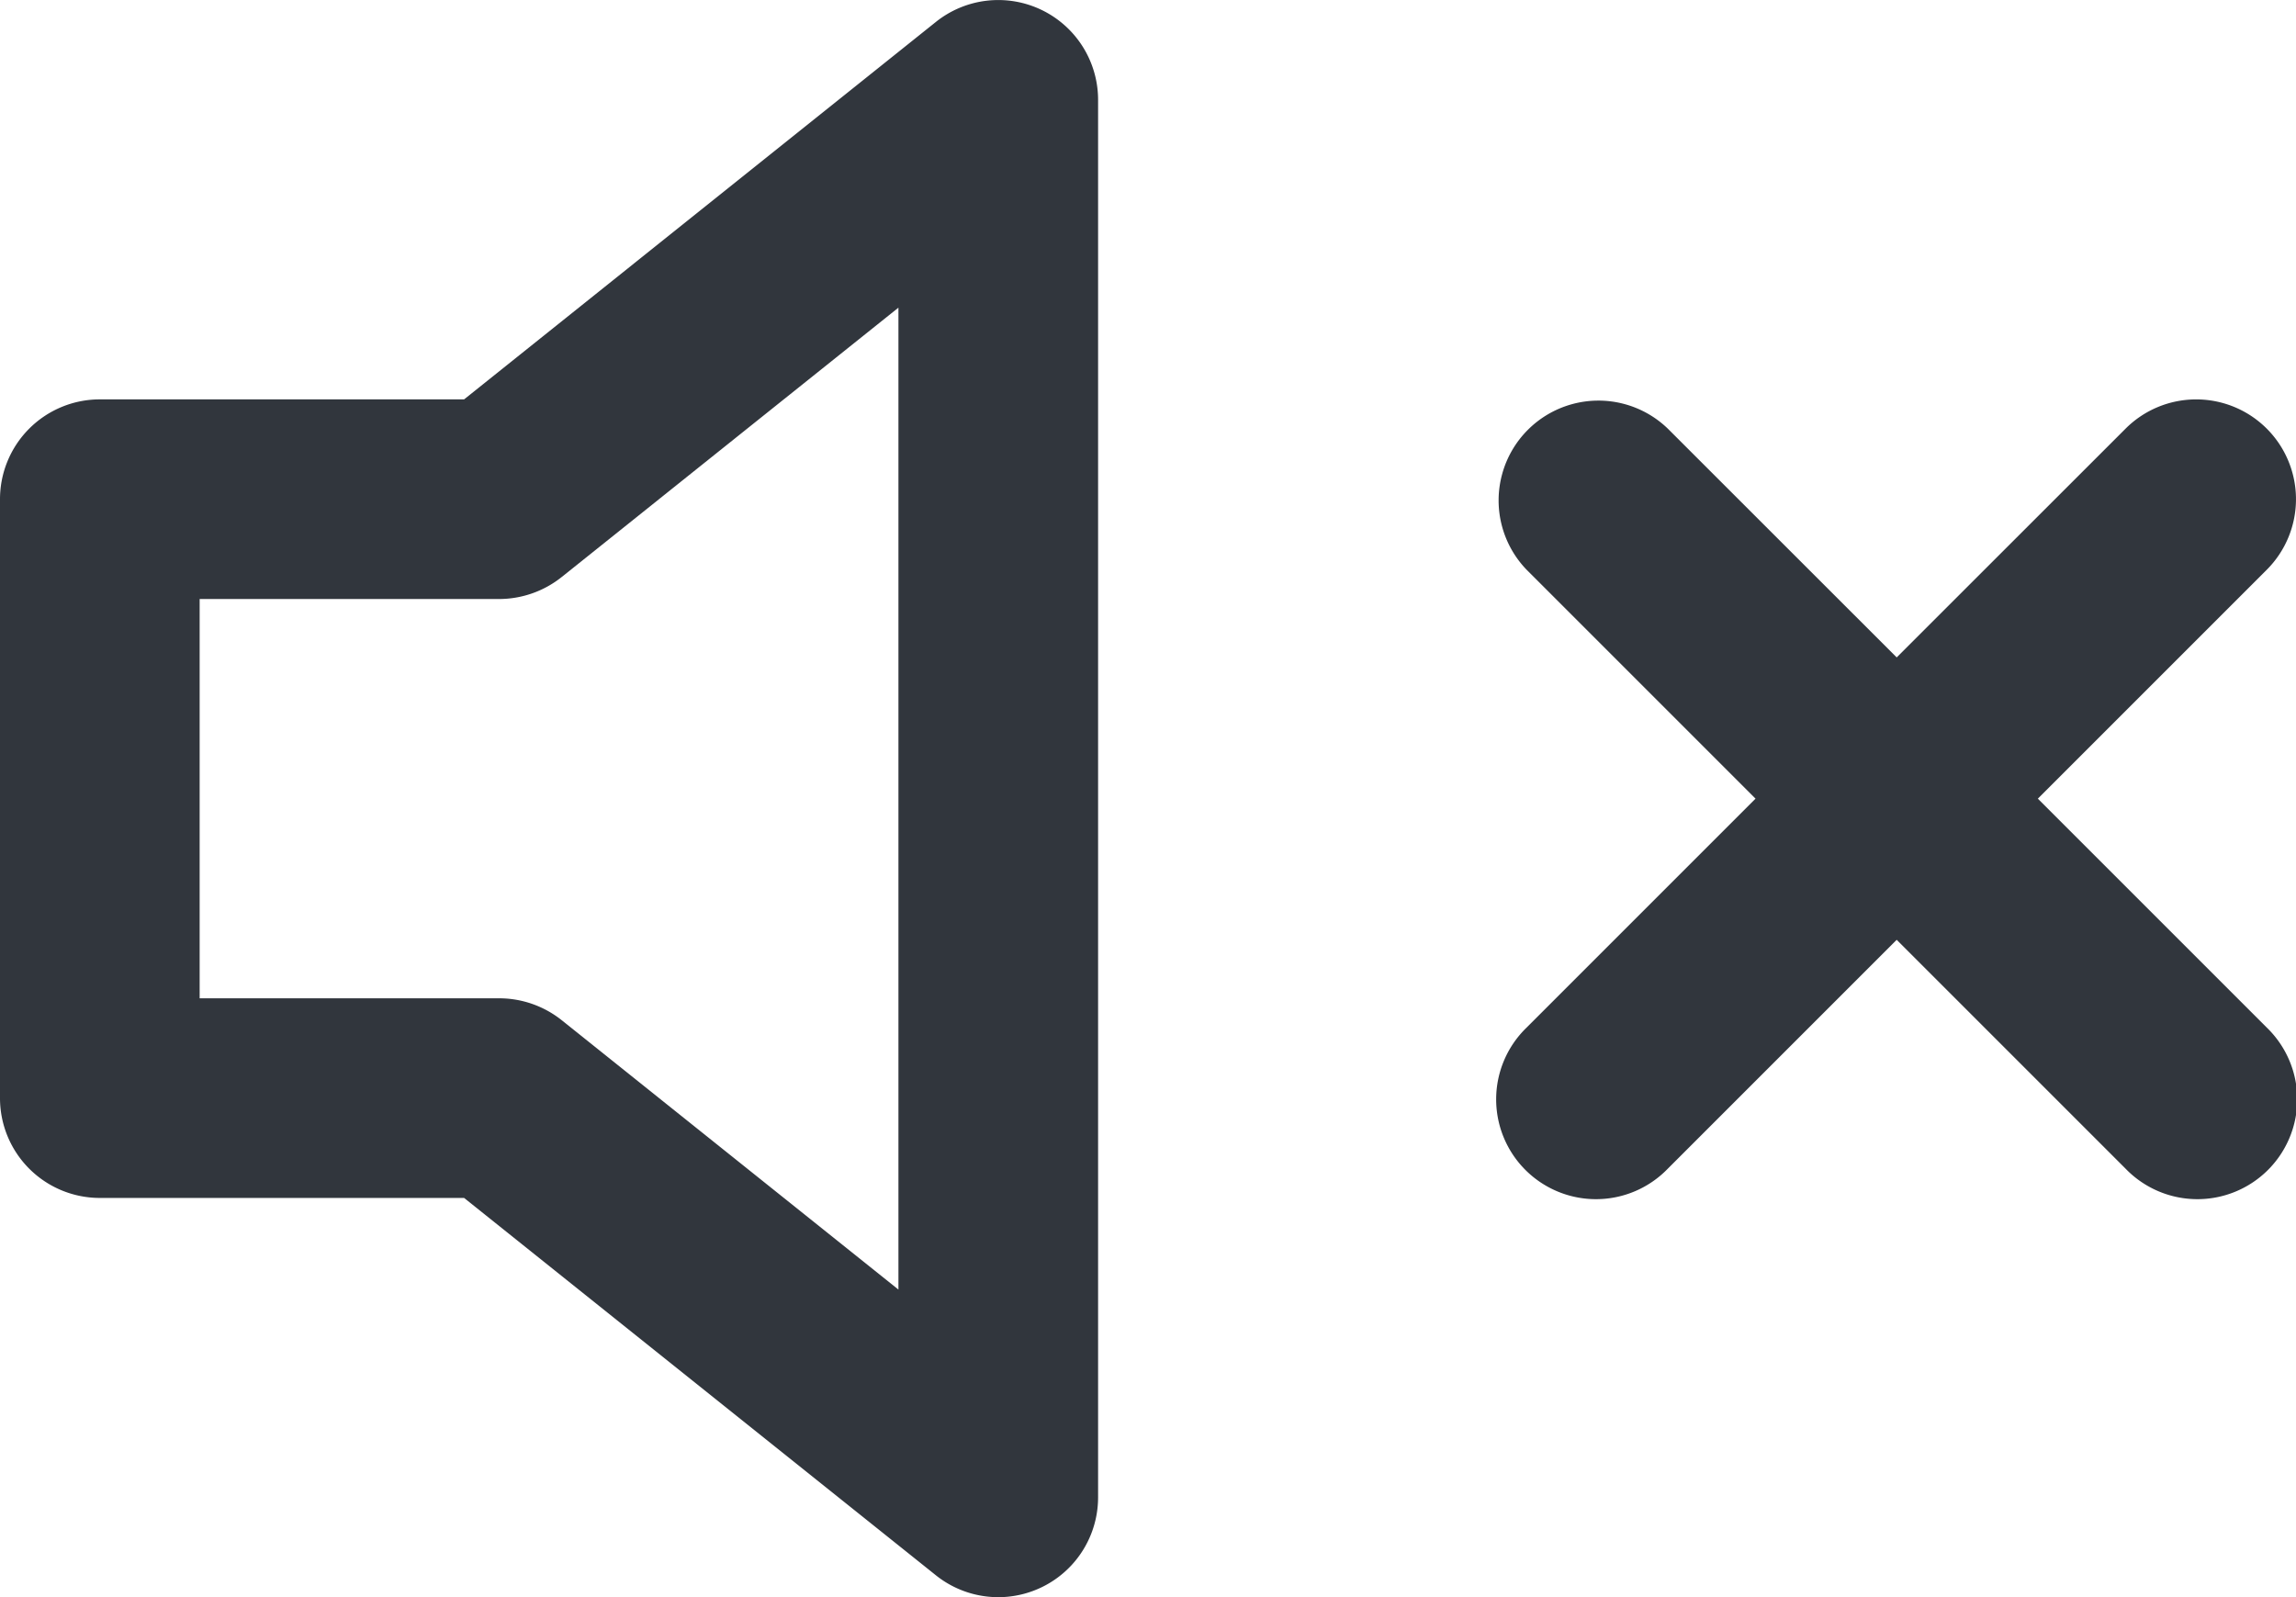 <svg xmlns="http://www.w3.org/2000/svg" width="23" height="16.001" viewBox="0 0 23 16.001"><defs><style>.a{fill:#31363d;}</style></defs><path class="a" d="M29.555,729.243a1,1,0,0,0-1.057.12l-4.727,3.782H20.122a1,1,0,0,0-1,1v6a1,1,0,0,0,1,1h3.649l4.727,3.781a1,1,0,0,0,1.624-.781v-14A1,1,0,0,0,29.555,729.243Zm-1.433,12.82-3.375-2.7a1.006,1.006,0,0,0-.625-.218h-3v-4h3a1.007,1.007,0,0,0,.625-.219l3.375-2.7Z" transform="translate(-19.122 -729.144)"/><path class="a" d="M41.829,733.438a1,1,0,0,0-1.414,0l-2.293,2.292-2.293-2.292a1,1,0,0,0-1.414,1.414l2.293,2.293-2.293,2.293a1,1,0,1,0,1.414,1.414l2.293-2.293,2.293,2.293a1,1,0,1,0,1.414-1.414l-2.293-2.293,2.293-2.293A1,1,0,0,0,41.829,733.438Z" transform="translate(-19.122 -729.144)"/></svg>
